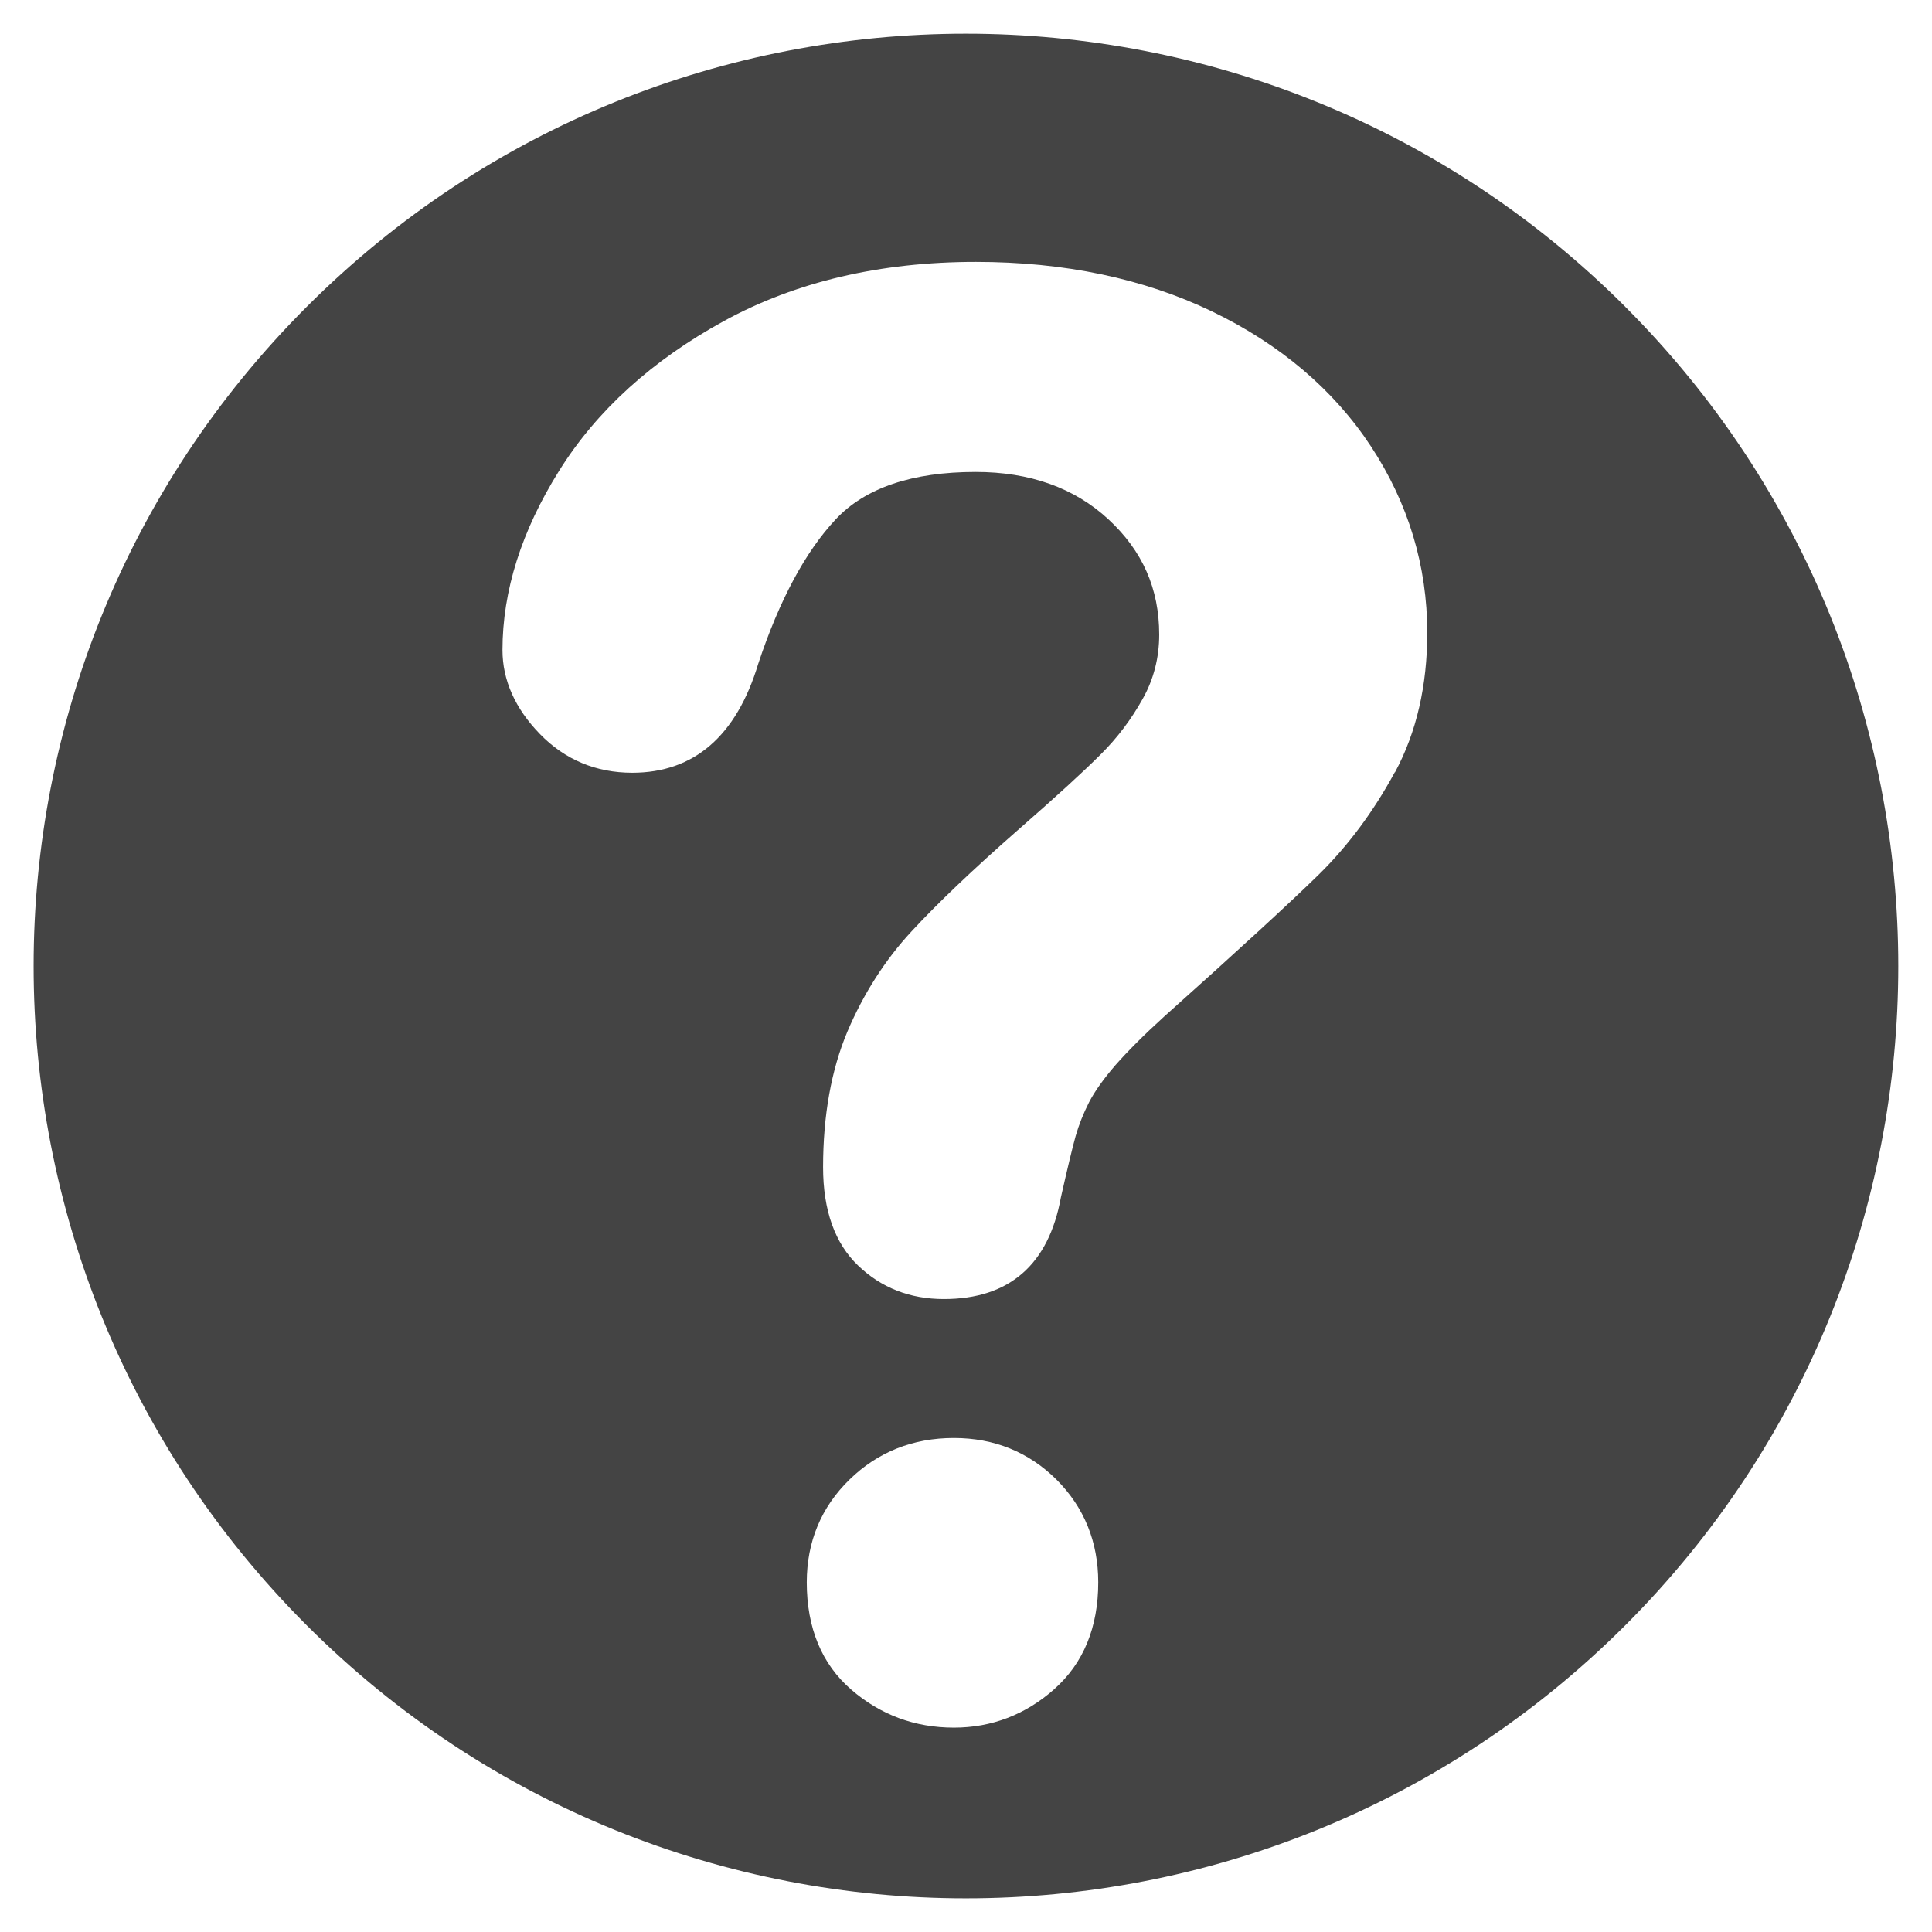 <?xml version="1.0" encoding="utf-8"?>
<!-- Generated by IcoMoon.io -->
<!DOCTYPE svg PUBLIC "-//W3C//DTD SVG 1.1//EN" "http://www.w3.org/Graphics/SVG/1.1/DTD/svg11.dtd">
<svg version="1.1" xmlns="http://www.w3.org/2000/svg" xmlns:xlink="http://www.w3.org/1999/xlink" width="36" height="36" viewBox="0 0 36 36">
<path fill="#444" d="M30.285 5.716c-3.393-3.393-7.839-5.088-12.287-5.088-4.446 0-8.891 1.695-12.282 5.088-6.786 6.784-6.786 17.786 0 24.57 3.391 3.39 7.837 5.087 12.282 5.087 4.448 0 8.894-1.697 12.286-5.087 6.784-6.784 6.784-17.786 0-24.57zM19.646 31.474c-0.536 0.476-1.168 0.718-1.871 0.718-0.728 0-1.371-0.238-1.915-0.71-0.548-0.475-0.827-1.148-0.827-1.997 0-0.755 0.268-1.4 0.795-1.914s1.18-0.776 1.946-0.776c0.752 0 1.396 0.262 1.913 0.776 0.515 0.516 0.777 1.16 0.777 1.914-0 0.835-0.274 1.506-0.818 1.988zM25.99 14.39c-0.396 0.731-0.873 1.373-1.417 1.907-0.536 0.525-1.507 1.417-2.884 2.648-0.375 0.34-0.678 0.645-0.906 0.904-0.218 0.252-0.385 0.487-0.49 0.69-0.107 0.21-0.19 0.421-0.249 0.626-0.061 0.217-0.153 0.603-0.276 1.147-0.228 1.254-0.963 1.894-2.181 1.894-0.628 0-1.166-0.209-1.597-0.624-0.433-0.413-0.653-1.031-0.653-1.833 0-0.964 0.153-1.813 0.452-2.524 0.299-0.705 0.701-1.337 1.199-1.873 0.483-0.523 1.147-1.155 1.97-1.877 0.716-0.626 1.237-1.102 1.553-1.419 0.31-0.307 0.571-0.656 0.781-1.033 0.205-0.364 0.308-0.767 0.308-1.198 0-0.855-0.31-1.56-0.948-2.15-0.632-0.585-1.465-0.881-2.472-0.881-1.181 0-2.058 0.296-2.606 0.881-0.565 0.602-1.053 1.509-1.446 2.696-0.406 1.342-1.195 2.028-2.346 2.028-0.676 0-1.256-0.243-1.72-0.72-0.463-0.476-0.699-1.004-0.699-1.567 0-1.098 0.354-2.221 1.057-3.342 0.699-1.119 1.731-2.055 3.071-2.789 1.335-0.731 2.914-1.101 4.691-1.101 1.651 0 3.129 0.311 4.398 0.921 1.273 0.613 2.271 1.46 2.966 2.517 0.697 1.060 1.049 2.228 1.049 3.473 0 0.982-0.201 1.857-0.601 2.599z"></path>
</svg>
